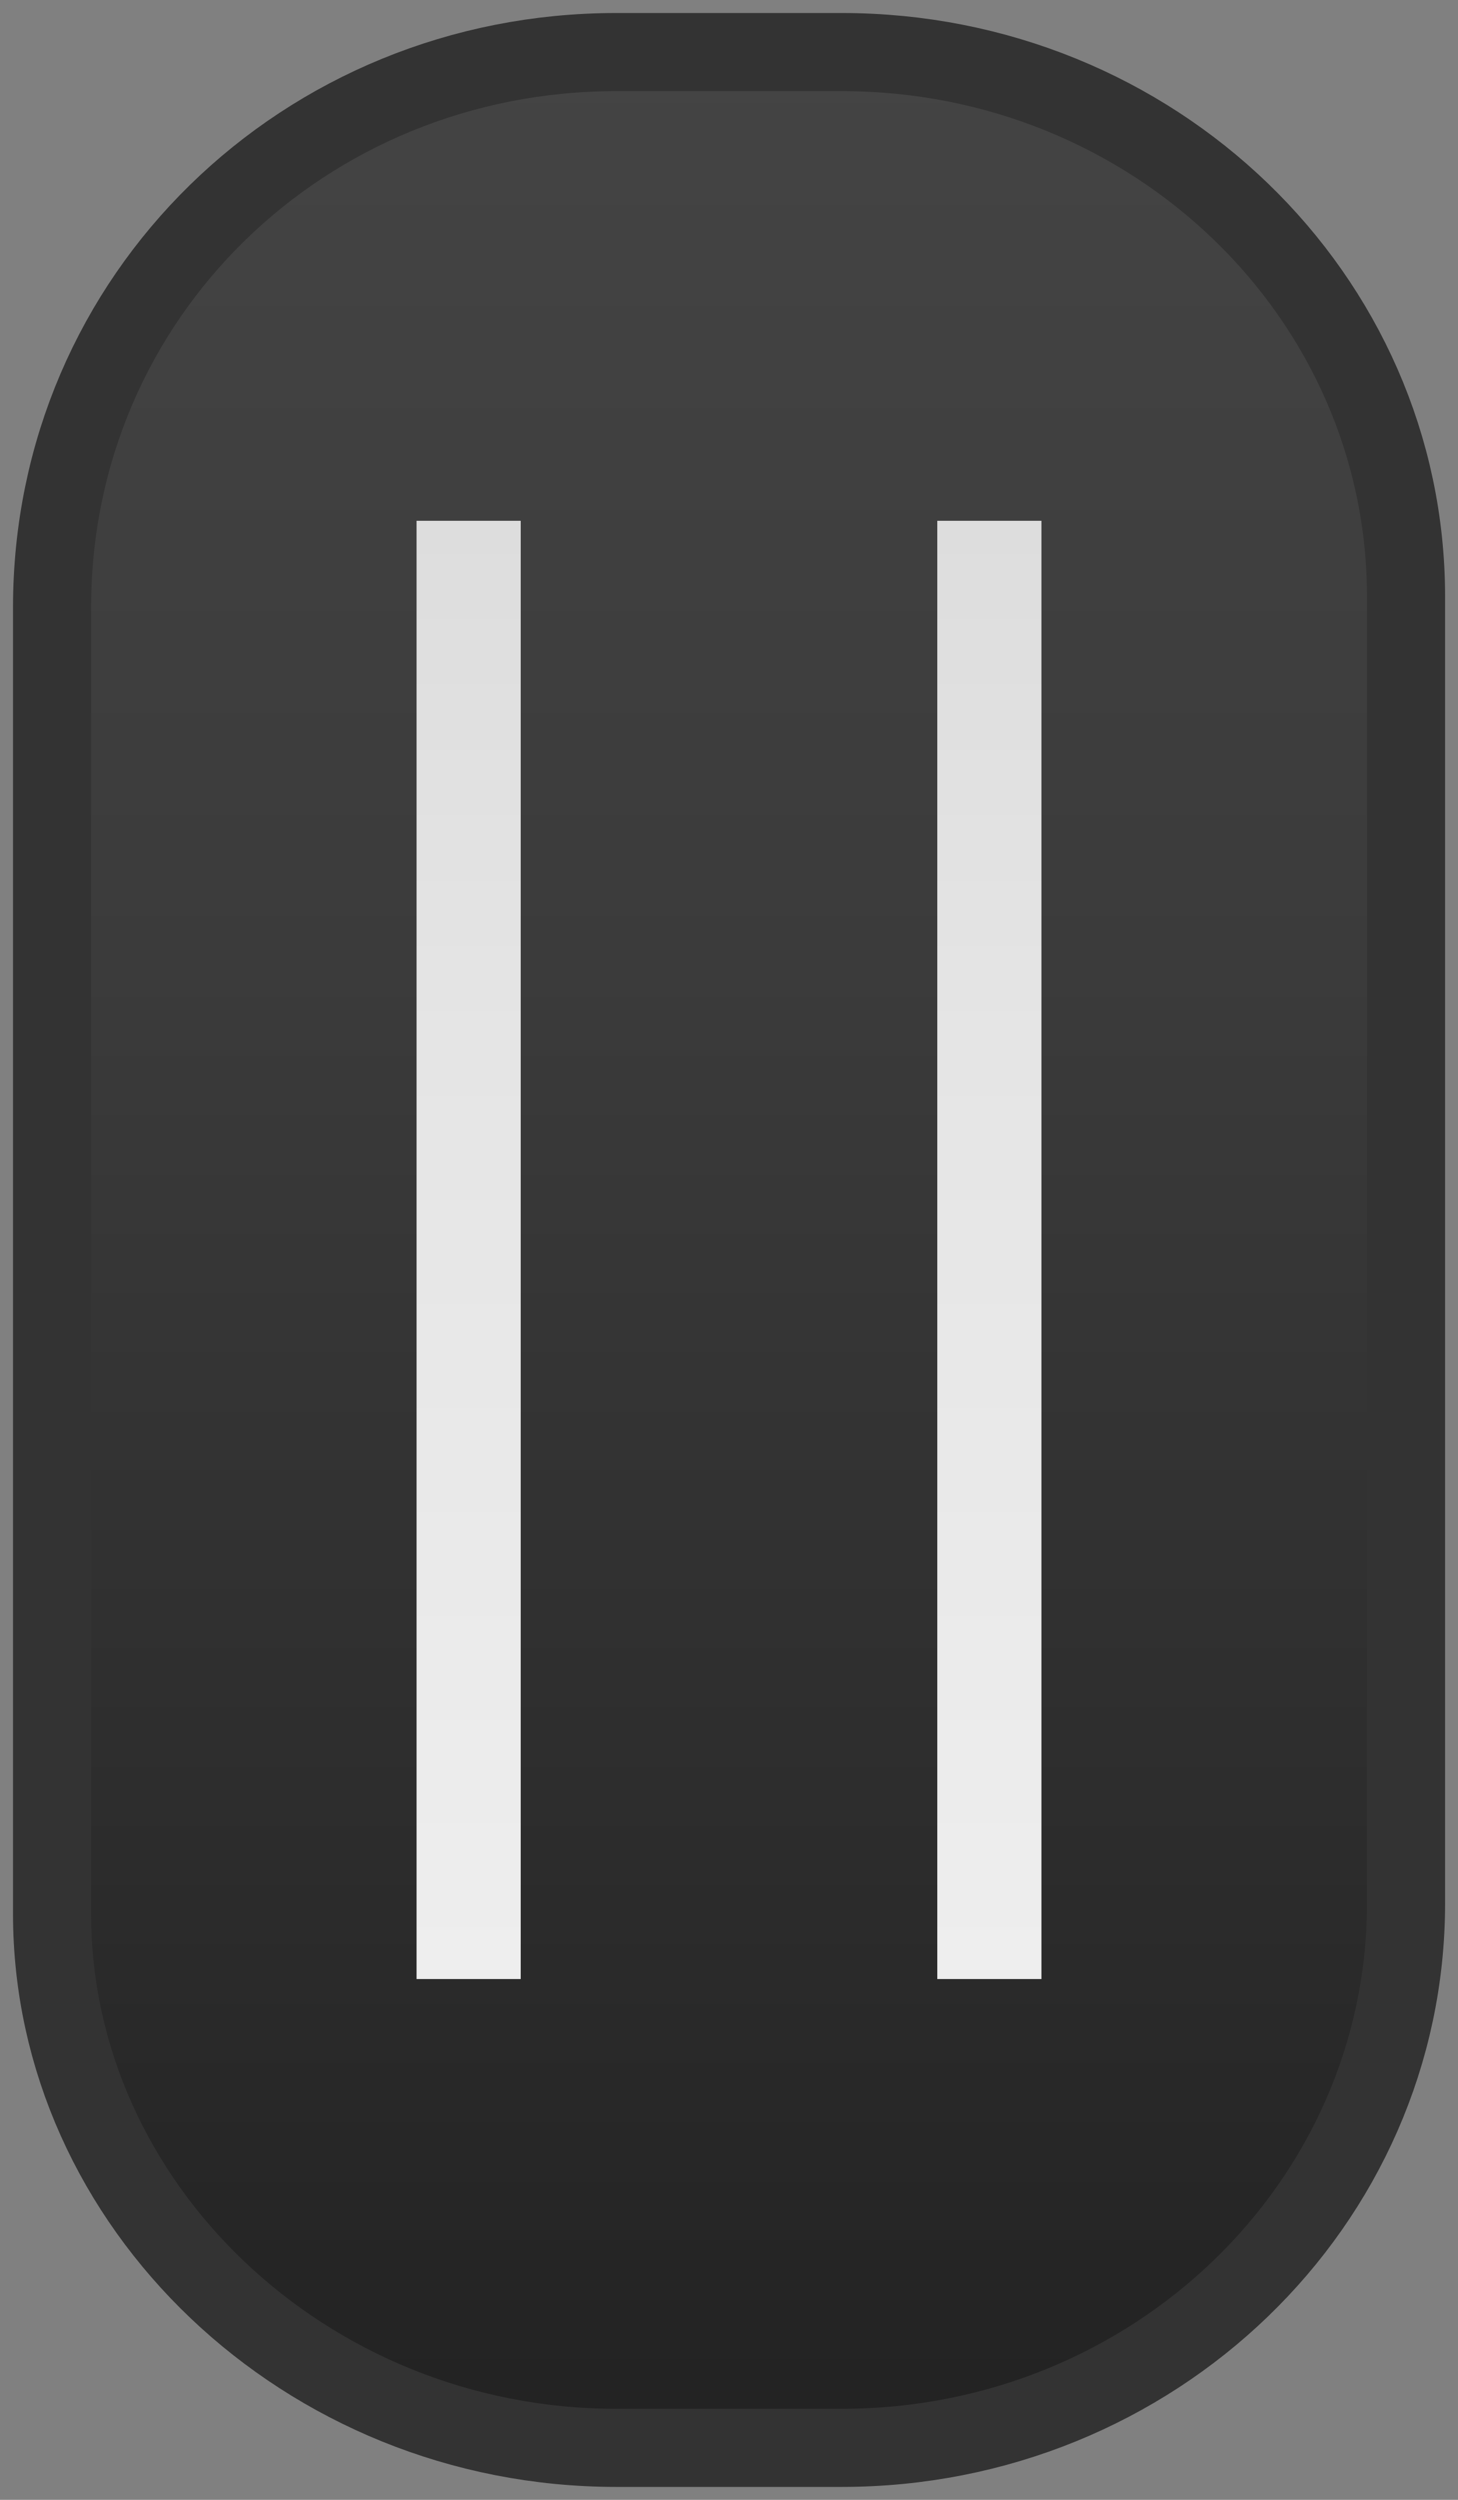 <?xml version="1.0" encoding="utf-8"?>
<!-- Generator: Adobe Illustrator 16.0.0, SVG Export Plug-In . SVG Version: 6.00 Build 0)  -->
<!DOCTYPE svg PUBLIC "-//W3C//DTD SVG 1.1//EN" "http://www.w3.org/Graphics/SVG/1.1/DTD/svg11.dtd">
<svg version="1.1" xmlns="http://www.w3.org/2000/svg" xmlns:xlink="http://www.w3.org/1999/xlink" x="0px" y="0px" width="14px"
	 height="24px" viewBox="0 0 14 24" enable-background="new 0 0 14 24" xml:space="preserve">
<rect x="0" y="0" width="14" height="24" fill="#808080" stroke="none"/>
<g id="Layer_1">
	<linearGradient id="SVGID_1_" gradientUnits="userSpaceOnUse" x1="7" y1="0.5" x2="7" y2="23.5">
		<stop  offset="0" style="stop-color:#444444"/>
		<stop  offset="0.382" style="stop-color:#3B3B3B"/>
		<stop  offset="1" style="stop-color:#222222"/>
	</linearGradient>
	
		<path fill-rule="evenodd" clip-rule="evenodd" fill="url(#SVGID_1_)" stroke="#333333" stroke-width="0.75" stroke-miterlimit="10" d="
		M5.917,0.5h2.166c2.994,0,5.418,2.34,5.418,5.228v12.545c0,2.888-2.424,5.228-5.418,5.228H5.917c-2.992,0-5.417-2.34-5.417-5.126
		V5.831C0.5,2.84,2.924,0.5,5.917,0.5z"/>
</g>
<g id="Layer_2">
	<linearGradient id="SVGID_2_" gradientUnits="userSpaceOnUse" x1="4.5" y1="19" x2="4.5" y2="5">
		<stop  offset="0" style="stop-color:#EEEEEE"/>
		<stop  offset="0.641" style="stop-color:#E5E5E5"/>
		<stop  offset="1" style="stop-color:#DDDDDD"/>
	</linearGradient>
	<path fill="none" stroke="url(#SVGID_2_)" stroke-miterlimit="10" d="M4.5,19V5V19z"/>
	<linearGradient id="SVGID_3_" gradientUnits="userSpaceOnUse" x1="9.5" y1="19" x2="9.5" y2="5">
		<stop  offset="0" style="stop-color:#EEEEEE"/>
		<stop  offset="0.641" style="stop-color:#E5E5E5"/>
		<stop  offset="1" style="stop-color:#DDDDDD"/>
	</linearGradient>
	<path fill="none" stroke="url(#SVGID_3_)" stroke-miterlimit="10" d="M9.5,19V5V19z"/>
</g>
</svg>
